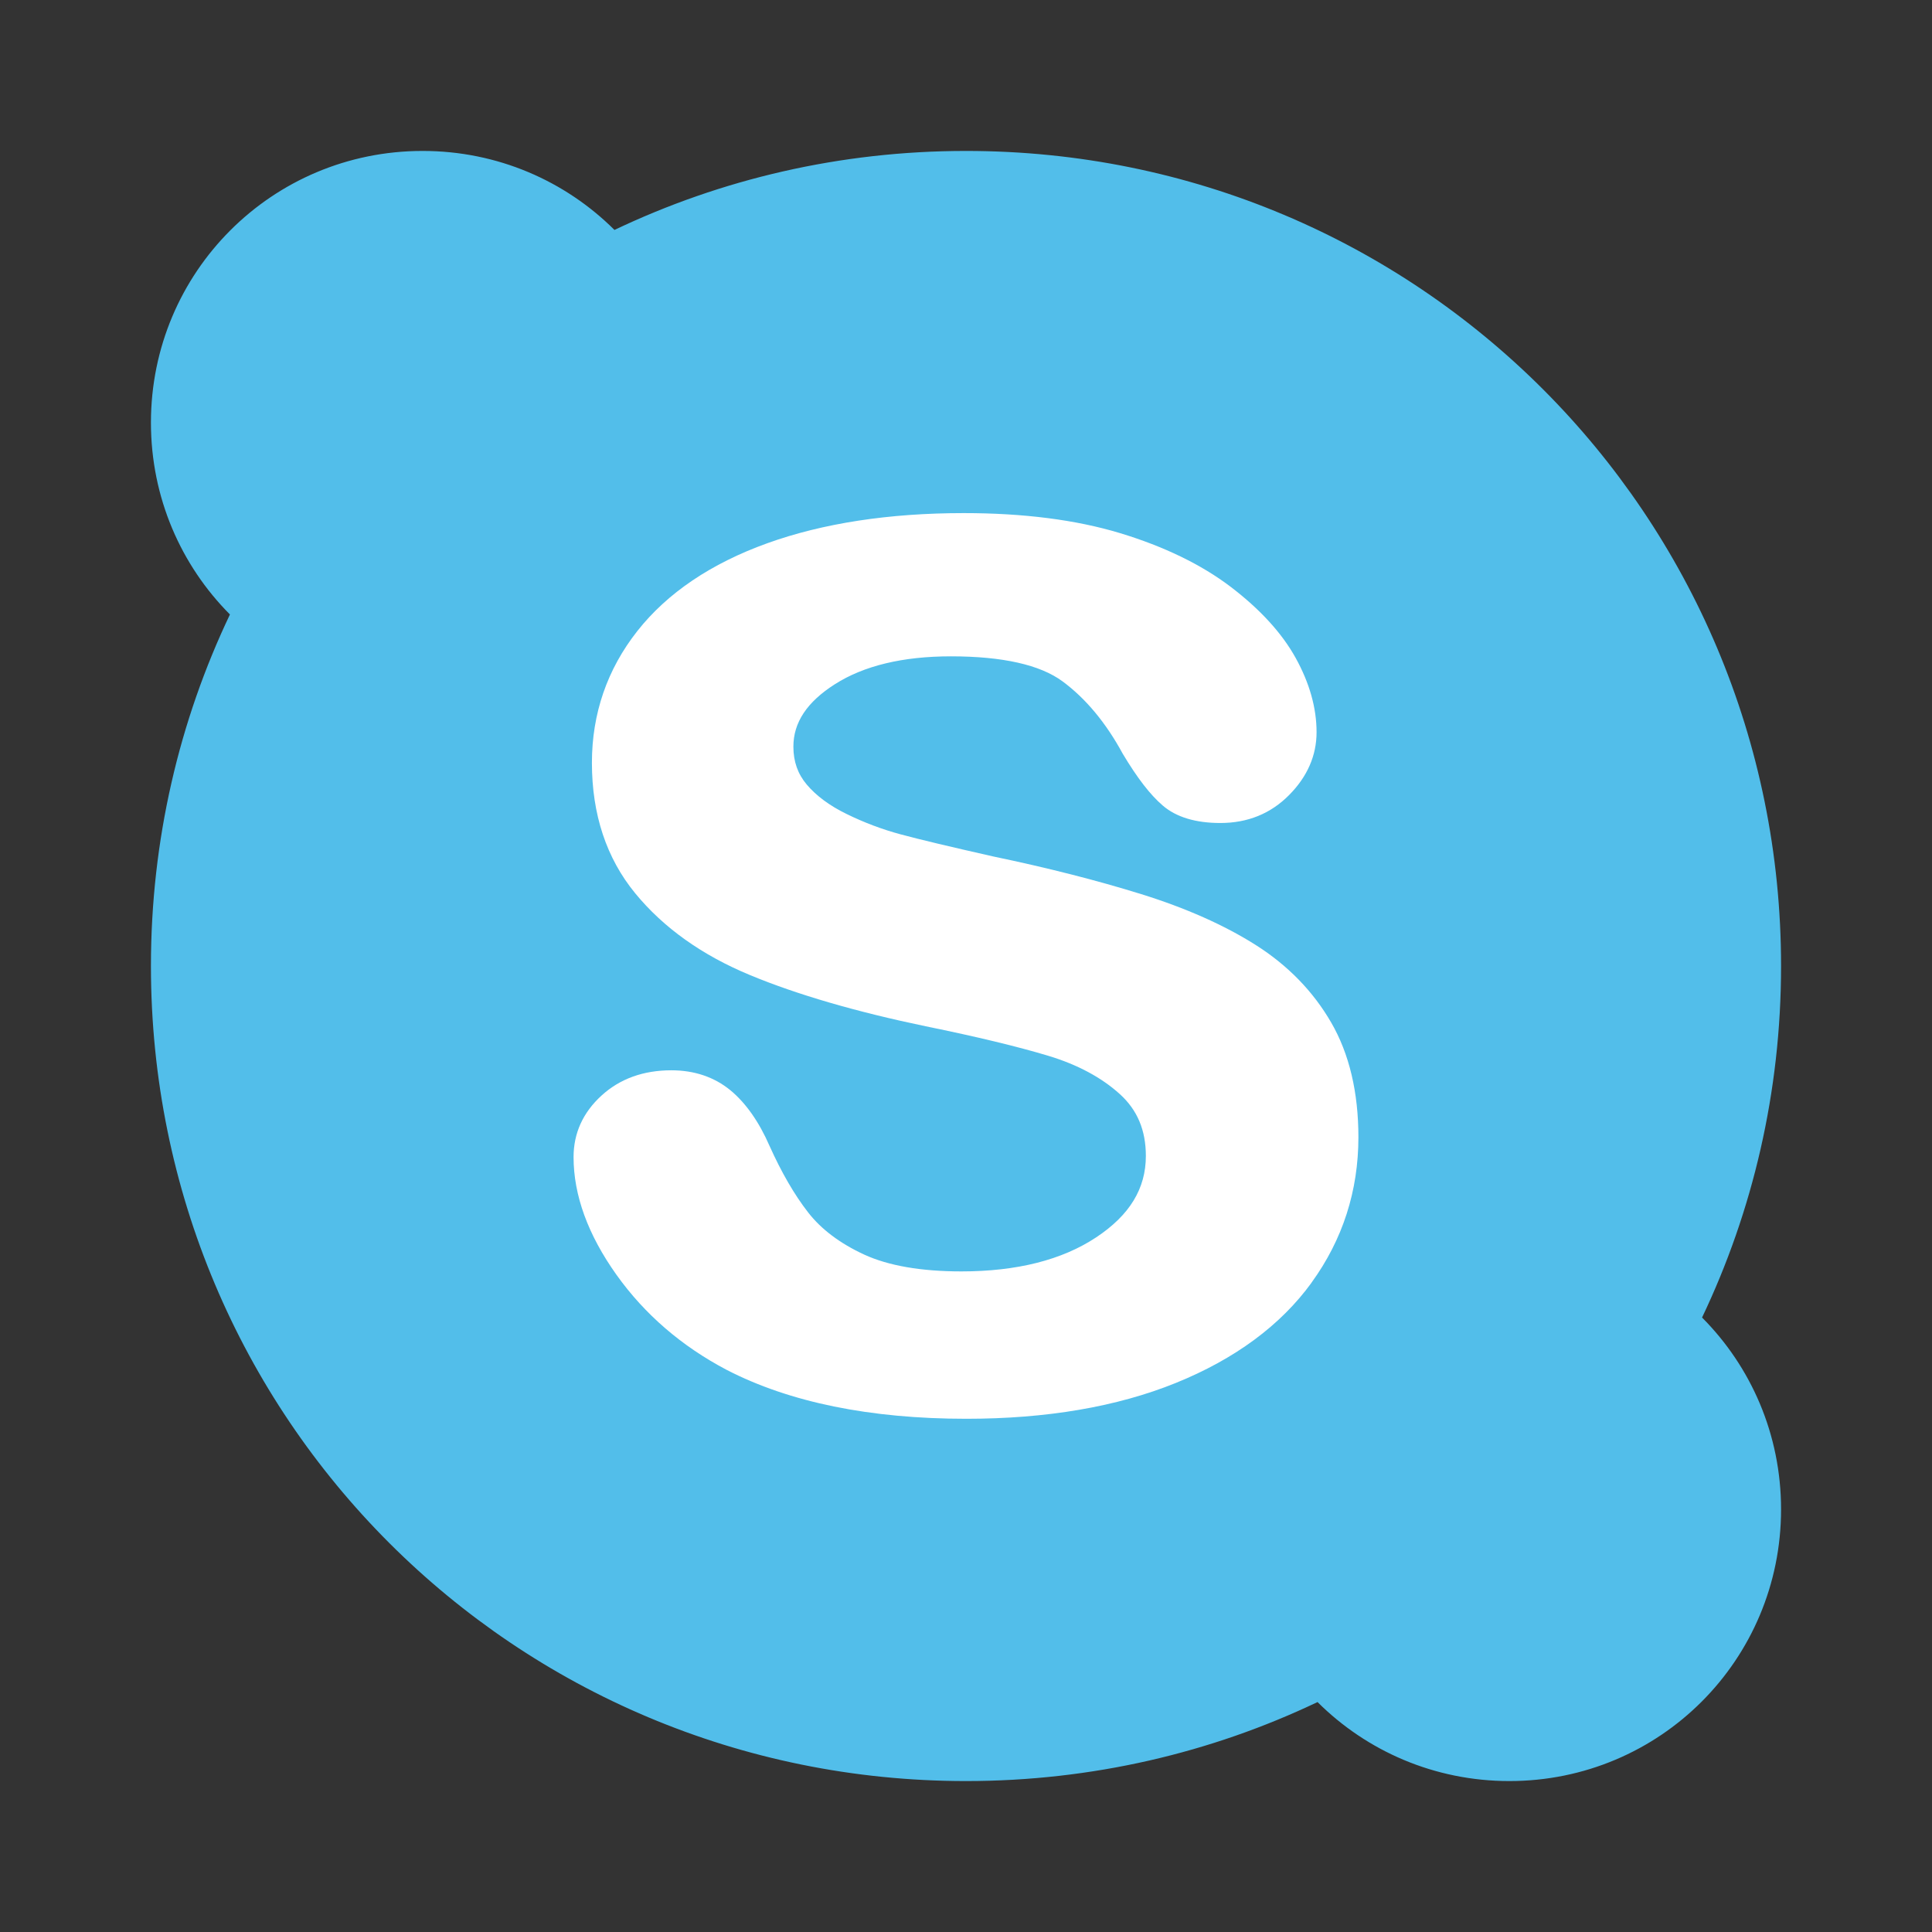 <?xml version="1.0" encoding="UTF-8" standalone="no"?>
<!-- Created with Inkscape (http://www.inkscape.org/) -->

<svg
   xmlns:dc="http://purl.org/dc/elements/1.1/"
   xmlns:cc="http://creativecommons.org/ns#"
   xmlns:rdf="http://www.w3.org/1999/02/22-rdf-syntax-ns#"
   xmlns:svg="http://www.w3.org/2000/svg"
   xmlns="http://www.w3.org/2000/svg"
   xmlns:sodipodi="http://sodipodi.sourceforge.net/DTD/sodipodi-0.dtd"
   xmlns:inkscape="http://www.inkscape.org/namespaces/inkscape"
   width="64"
   height="64"
   viewBox="0 0 64 64"
   id="svg2"
   version="1.1"
   inkscape:version="0.91+devel r"
   sodipodi:docname="skype.svg">
  <rect x="0" y="0" width="64" height="64" fill="#333333" stroke="none"/>
  <defs
     id="defs4" />
  <sodipodi:namedview
     id="base"
     pagecolor="#ffffff"
     bordercolor="#666666"
     borderopacity="1.0"
     inkscape:pageopacity="0.0"
     inkscape:pageshadow="2"
     inkscape:zoom="4"
     inkscape:cx="46.619752"
     inkscape:cy="44.712818"
     inkscape:document-units="px"
     inkscape:current-layer="layer1"
     showgrid="true"
     units="px"
     inkscape:showpageshadow="false"
     borderlayer="true"
     inkscape:window-width="1366"
     inkscape:window-height="670"
     inkscape:window-x="-4"
     inkscape:window-y="29"
     inkscape:window-maximized="1">
    <inkscape:grid
       type="xygrid"
       id="grid4136" />
    <sodipodi:guide
       position="5,59"
       orientation="54,0"
       id="guide4142" />
    <sodipodi:guide
       position="5,5"
       orientation="0,54"
       id="guide4144" />
    <sodipodi:guide
       position="59,5"
       orientation="-54,0"
       id="guide4146" />
    <sodipodi:guide
       position="59,59"
       orientation="0,-54"
       id="guide4148" />
    <sodipodi:guide
       position="0,64"
       orientation="64,0"
       id="guide4150" />
    <sodipodi:guide
       position="0,6.875e-05"
       orientation="0,64"
       id="guide4152" />
    <sodipodi:guide
       position="64,6.875e-05"
       orientation="-64,0"
       id="guide4154" />
    <sodipodi:guide
       position="64,64"
       orientation="0,-64"
       id="guide4156" />
    <sodipodi:guide
       position="13,51"
       orientation="38,0"
       id="guide4155" />
    <sodipodi:guide
       position="13,13"
       orientation="0,38"
       id="guide4157" />
    <sodipodi:guide
       position="51,13"
       orientation="-38,0"
       id="guide4159" />
    <sodipodi:guide
       position="51,51"
       orientation="0,-38"
       id="guide4161" />
    <sodipodi:guide
       position="17,47"
       orientation="30,0"
       id="guide4151" />
    <sodipodi:guide
       position="17,17"
       orientation="0,30"
       id="guide4153" />
    <sodipodi:guide
       position="47,17"
       orientation="-30,0"
       id="guide4158" />
    <sodipodi:guide
       position="47,47"
       orientation="0,-30"
       id="guide4160" />
  </sodipodi:namedview>
  <g
     inkscape:label="Capa 1"
     inkscape:groupmode="layer"
     id="layer1"
     transform="translate(0,-1058.52)">
    <path
       style="fill:#52beea;fill-opacity:1;stroke:none;stroke-width:1"
       d="M 14 5 C 9.014 5 5 9.014 5 14 C 5 16.486 5.998 18.73 7.617 20.355 C 5.939 23.878 5 27.825 5 32 C 5 46.958 17.042 59 32 59 C 36.175 59 40.122 58.061 43.645 56.383 C 45.27 58.002 47.514 59 50 59 C 54.986 59 59 54.986 59 50 C 59 47.514 58.002 45.27 56.383 43.645 C 58.061 40.122 59 36.175 59 32 C 59 17.042 46.958 5 32 5 C 27.825 5 23.878 5.939 20.355 7.617 C 18.73 5.998 16.486 5 14 5 z "
       transform="translate(0,1058.52)"
       id="rect4158" />
    <path
       style="display:inline;fill:#ffffff;fill-opacity:1;stroke-width:1.217"
       d="m 43.448,1101.009 c -1.025,1.413 -2.541,2.532 -4.505,3.326 -1.945,0.787 -4.276,1.184 -6.93,1.184 -3.186,0 -5.857,-0.544 -7.941,-1.62 -1.49,-0.783 -2.719,-1.842 -3.652,-3.152 C 19.478,1099.425 19,1098.114 19,1096.849 c 0,-0.791 0.312,-1.476 0.926,-2.037 0.608,-0.556 1.386,-0.837 2.314,-0.837 0.762,0 1.42,0.223 1.954,0.66 0.51,0.421 0.949,1.044 1.3,1.849 0.394,0.876 0.822,1.615 1.275,2.197 0.435,0.561 1.06,1.03 1.859,1.399 0.805,0.37 1.888,0.557 3.222,0.557 1.834,0 3.338,-0.38 4.468,-1.132 1.104,-0.733 1.64,-1.613 1.64,-2.692 0,-0.853 -0.281,-1.521 -0.857,-2.045 -0.604,-0.549 -1.399,-0.978 -2.367,-1.271 -1.007,-0.304 -2.376,-0.635 -4.068,-0.98 -2.301,-0.479 -4.258,-1.048 -5.813,-1.693 -1.59,-0.657 -2.873,-1.569 -3.81,-2.712 -0.952,-1.158 -1.435,-2.613 -1.435,-4.323 0,-1.631 0.507,-3.1 1.506,-4.367 0.991,-1.258 2.44,-2.236 4.305,-2.907 1.841,-0.662 4.03,-0.998 6.506,-0.998 1.981,0 3.722,0.223 5.176,0.663 1.461,0.443 2.694,1.041 3.662,1.776 0.975,0.742 1.701,1.534 2.157,2.358 0.461,0.833 0.693,1.659 0.693,2.461 0,0.771 -0.305,1.472 -0.909,2.081 -0.608,0.616 -1.374,0.927 -2.277,0.927 -0.821,0 -1.465,-0.195 -1.91,-0.579 -0.416,-0.356 -0.846,-0.915 -1.324,-1.714 -0.554,-1.022 -1.223,-1.828 -1.991,-2.396 -0.745,-0.552 -1.991,-0.832 -3.703,-0.832 -1.59,0 -2.882,0.311 -3.842,0.923 -0.926,0.59 -1.375,1.268 -1.375,2.069 0,0.491 0.144,0.901 0.442,1.255 0.315,0.373 0.76,0.703 1.322,0.976 0.583,0.286 1.184,0.511 1.785,0.673 0.617,0.167 1.652,0.413 3.069,0.733 1.795,0.374 3.445,0.794 4.904,1.248 1.476,0.459 2.753,1.026 3.793,1.685 1.063,0.673 1.904,1.537 2.501,2.57 0.599,1.034 0.901,2.313 0.901,3.798 -2.83e-4,1.777 -0.522,3.397 -1.552,4.815 z"
       id="path857-4"
       inkscape:connector-curvature="0" />
  </g>
</svg>
